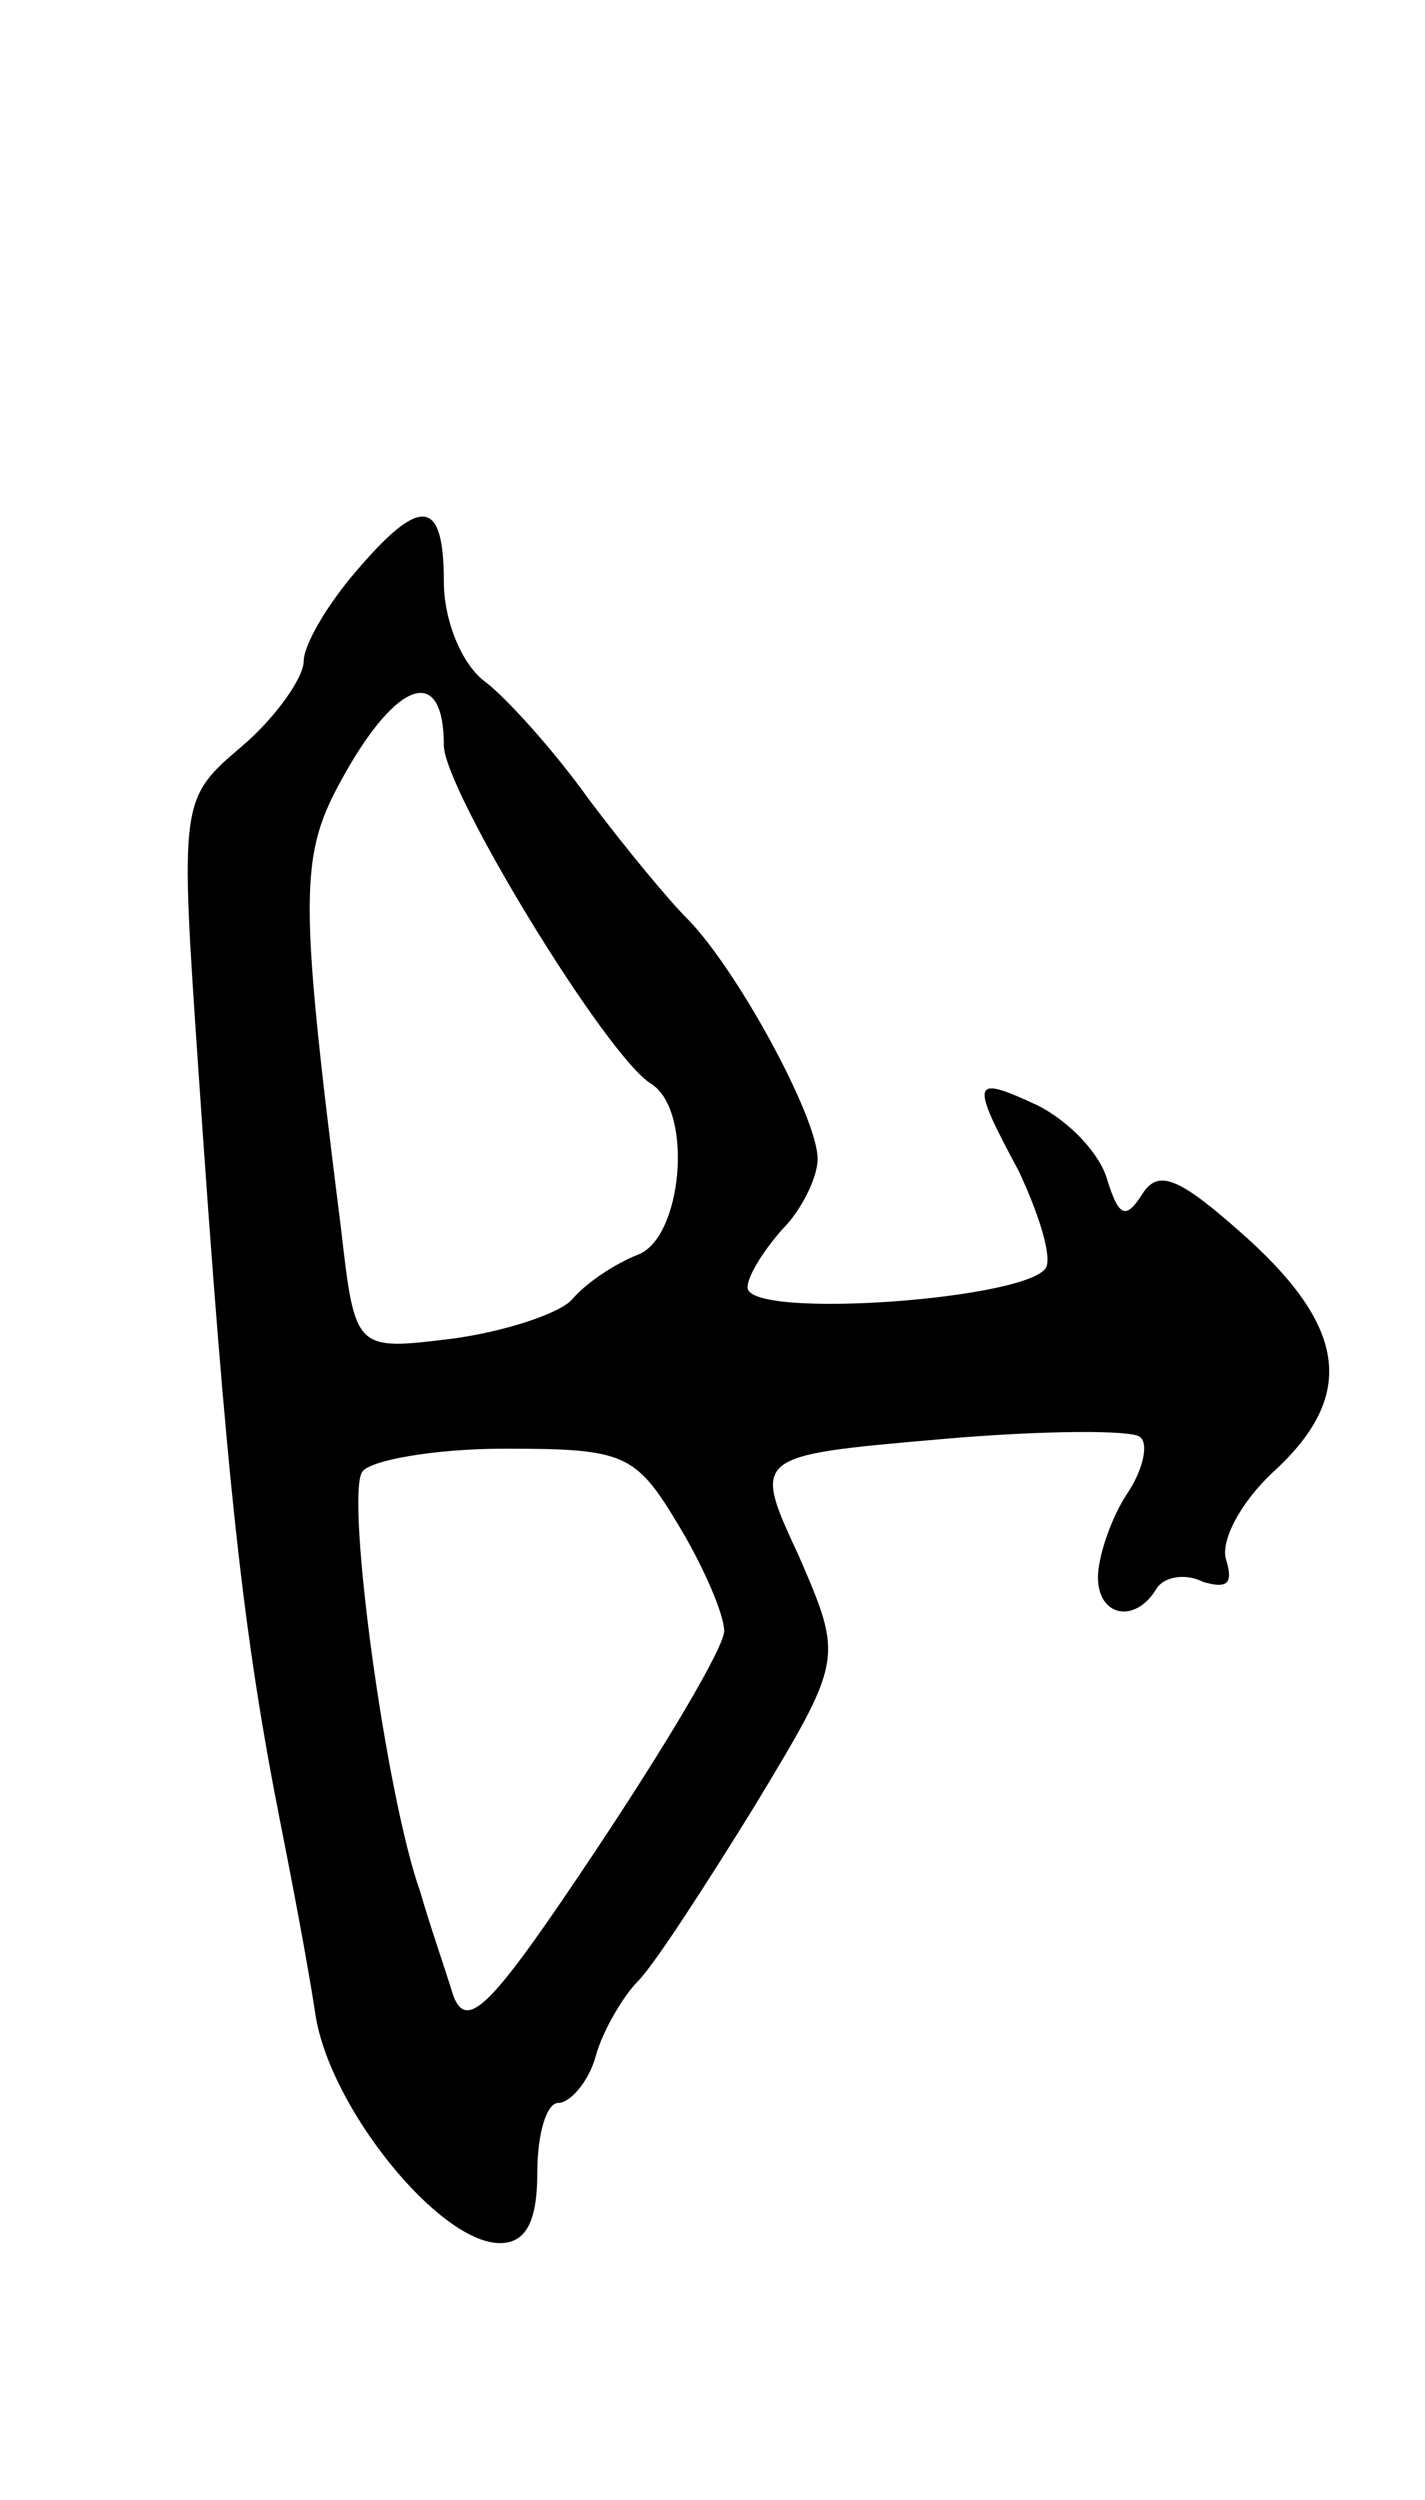 <svg version="1.0" xmlns="http://www.w3.org/2000/svg"
 width="61pt" height="107pt" viewBox="0 0 61 107"
 preserveAspectRatio="xMidYMid meet">
<g transform="translate(0,107) scale(0.1,-0.1)"
fill="#000000" stroke="none">
<path d="M152 825 c-12 -14 -22 -31 -22 -38 0 -7 -12 -24 -26 -36 -27 -23 -27
-23 -19 -140 12 -176 19 -240 35 -321 5 -25 12 -62 15 -82 6 -40 53 -98 79
-98 11 0 16 9 16 30 0 17 4 30 9 30 5 0 13 9 16 20 3 11 12 26 18 32 7 7 29
41 50 75 38 63 38 63 19 107 -20 43 -20 43 60 50 45 4 83 4 86 1 4 -3 1 -15
-6 -25 -7 -11 -12 -27 -12 -35 0 -17 16 -20 25 -5 3 5 12 7 20 3 10 -3 13 -1
10 9 -3 8 6 25 20 38 35 32 32 61 -11 100 -29 26 -38 30 -45 19 -7 -11 -10
-10 -15 6 -3 11 -16 25 -30 32 -28 13 -29 11 -8 -28 8 -17 14 -35 12 -41 -5
-14 -128 -23 -128 -9 0 5 7 16 15 25 8 8 15 22 15 30 0 18 -35 82 -56 103 -8
8 -27 31 -42 51 -15 21 -35 43 -44 50 -10 7 -18 26 -18 43 0 36 -10 37 -38 4z
m38 -74 c0 -19 70 -134 89 -145 18 -12 13 -66 -6 -73 -10 -4 -22 -12 -28 -19
-5 -6 -29 -14 -52 -17 -41 -5 -41 -5 -47 47 -19 151 -18 161 4 199 22 37 40
41 40 8z m100 -333 c11 -18 20 -39 20 -46 0 -7 -25 -49 -55 -94 -44 -66 -55
-78 -61 -62 -3 10 -10 30 -14 44 -15 42 -32 169 -25 180 3 5 31 10 61 10 51 0
56 -2 74 -32z"/>
</g>
</svg>
